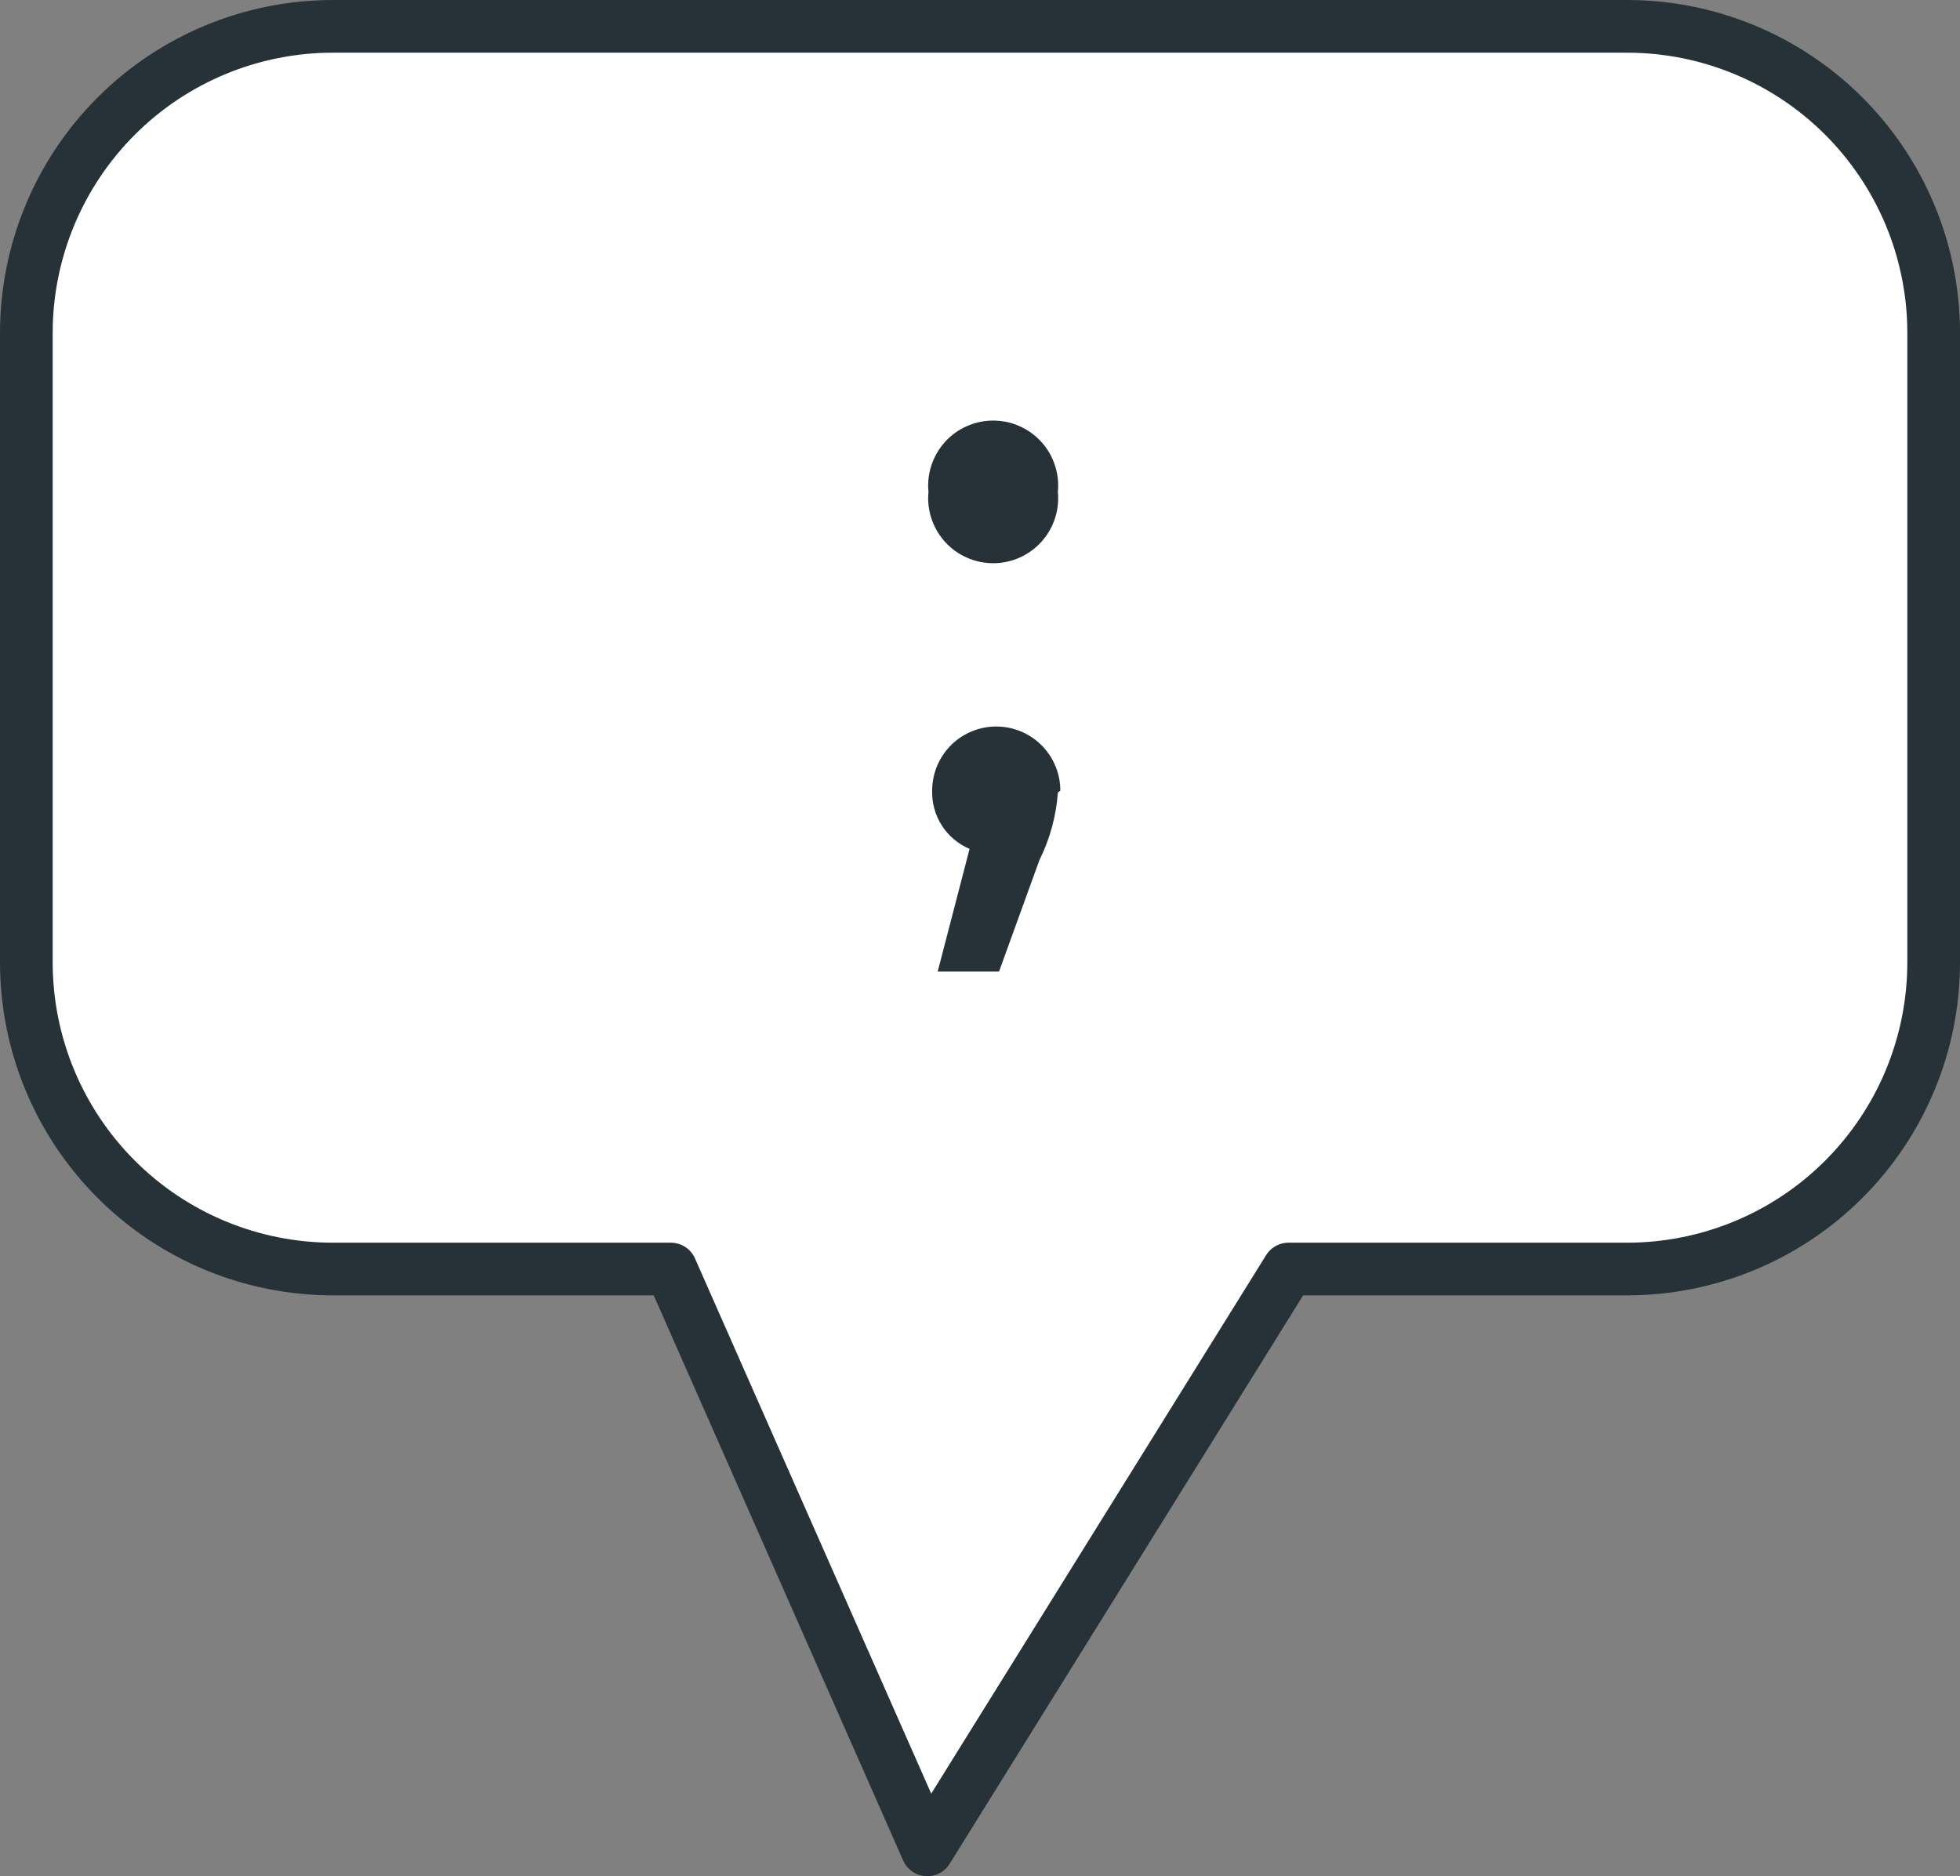 <svg width="37.206" height="35.618" viewBox="0 0 37.206 35.618" fill="none" xmlns="http://www.w3.org/2000/svg" xmlns:xlink="http://www.w3.org/1999/xlink">
	<rect x="0" y="0" width="37.206" height="35.618" fill="#808080" stroke="none"/>
	<desc>
			Created with Pixso.
	</desc>
	<defs/>
	<path id="Vector" d="M30.885 0.5L6.321 0.5C4.777 0.5 3.296 1.113 2.205 2.205C1.113 3.297 0.5 4.778 0.5 6.322L0.5 18.269C0.5 19.813 1.113 21.294 2.205 22.386C3.296 23.478 4.777 24.091 6.321 24.091L12.735 24.091L17.602 35.118L24.459 24.091L30.885 24.091C32.429 24.091 33.91 23.478 35.001 22.386C36.093 21.294 36.706 19.813 36.706 18.269L36.706 6.276C36.694 4.739 36.075 3.271 34.985 2.189C33.895 1.107 32.421 0.5 30.885 0.5Z" fill="#FFFFFF" fill-opacity="1" fill-rule="nonzero"/>
	<path id="Vector" d="M6.321 0.5C4.777 0.5 3.296 1.113 2.205 2.205C1.113 3.297 0.5 4.778 0.5 6.322L0.5 18.269C0.5 19.813 1.113 21.294 2.205 22.386C3.296 23.478 4.777 24.091 6.321 24.091L12.735 24.091L17.602 35.118L24.459 24.091L30.885 24.091C32.429 24.091 33.91 23.478 35.001 22.386C36.093 21.294 36.706 19.813 36.706 18.269L36.706 6.276C36.694 4.739 36.075 3.271 34.985 2.189C33.895 1.107 32.421 0.5 30.885 0.5L6.321 0.5Z" stroke="#263238" stroke-opacity="1" stroke-width="1" stroke-linejoin="round"/>
	<path id="Vector" d="M17.625 9.338C17.608 9.167 17.627 8.994 17.682 8.83C17.736 8.667 17.824 8.516 17.939 8.389C18.055 8.261 18.196 8.159 18.354 8.09C18.511 8.02 18.681 7.984 18.853 7.984C19.025 7.984 19.196 8.02 19.353 8.09C19.51 8.159 19.651 8.261 19.767 8.389C19.883 8.516 19.971 8.667 20.024 8.83C20.079 8.994 20.098 9.167 20.081 9.338C20.098 9.509 20.079 9.682 20.024 9.846C19.971 10.009 19.883 10.16 19.767 10.287C19.651 10.415 19.51 10.517 19.353 10.586C19.196 10.656 19.025 10.692 18.853 10.692C18.681 10.692 18.511 10.656 18.354 10.586C18.196 10.517 18.055 10.415 17.939 10.287C17.824 10.16 17.736 10.009 17.682 9.846C17.627 9.682 17.608 9.509 17.625 9.338ZM20.081 15.044C20.05 15.489 19.931 15.925 19.732 16.325L18.964 18.444L17.8 18.444L18.405 16.115C18.189 16.023 18.005 15.869 17.879 15.672C17.752 15.474 17.688 15.243 17.695 15.009C17.695 14.686 17.823 14.377 18.051 14.148C18.279 13.92 18.589 13.792 18.912 13.792C19.234 13.792 19.544 13.92 19.771 14.148C20 14.377 20.128 14.686 20.128 15.009L20.081 15.044Z" fill="#263238" fill-opacity="1" fill-rule="nonzero"/>
</svg>
